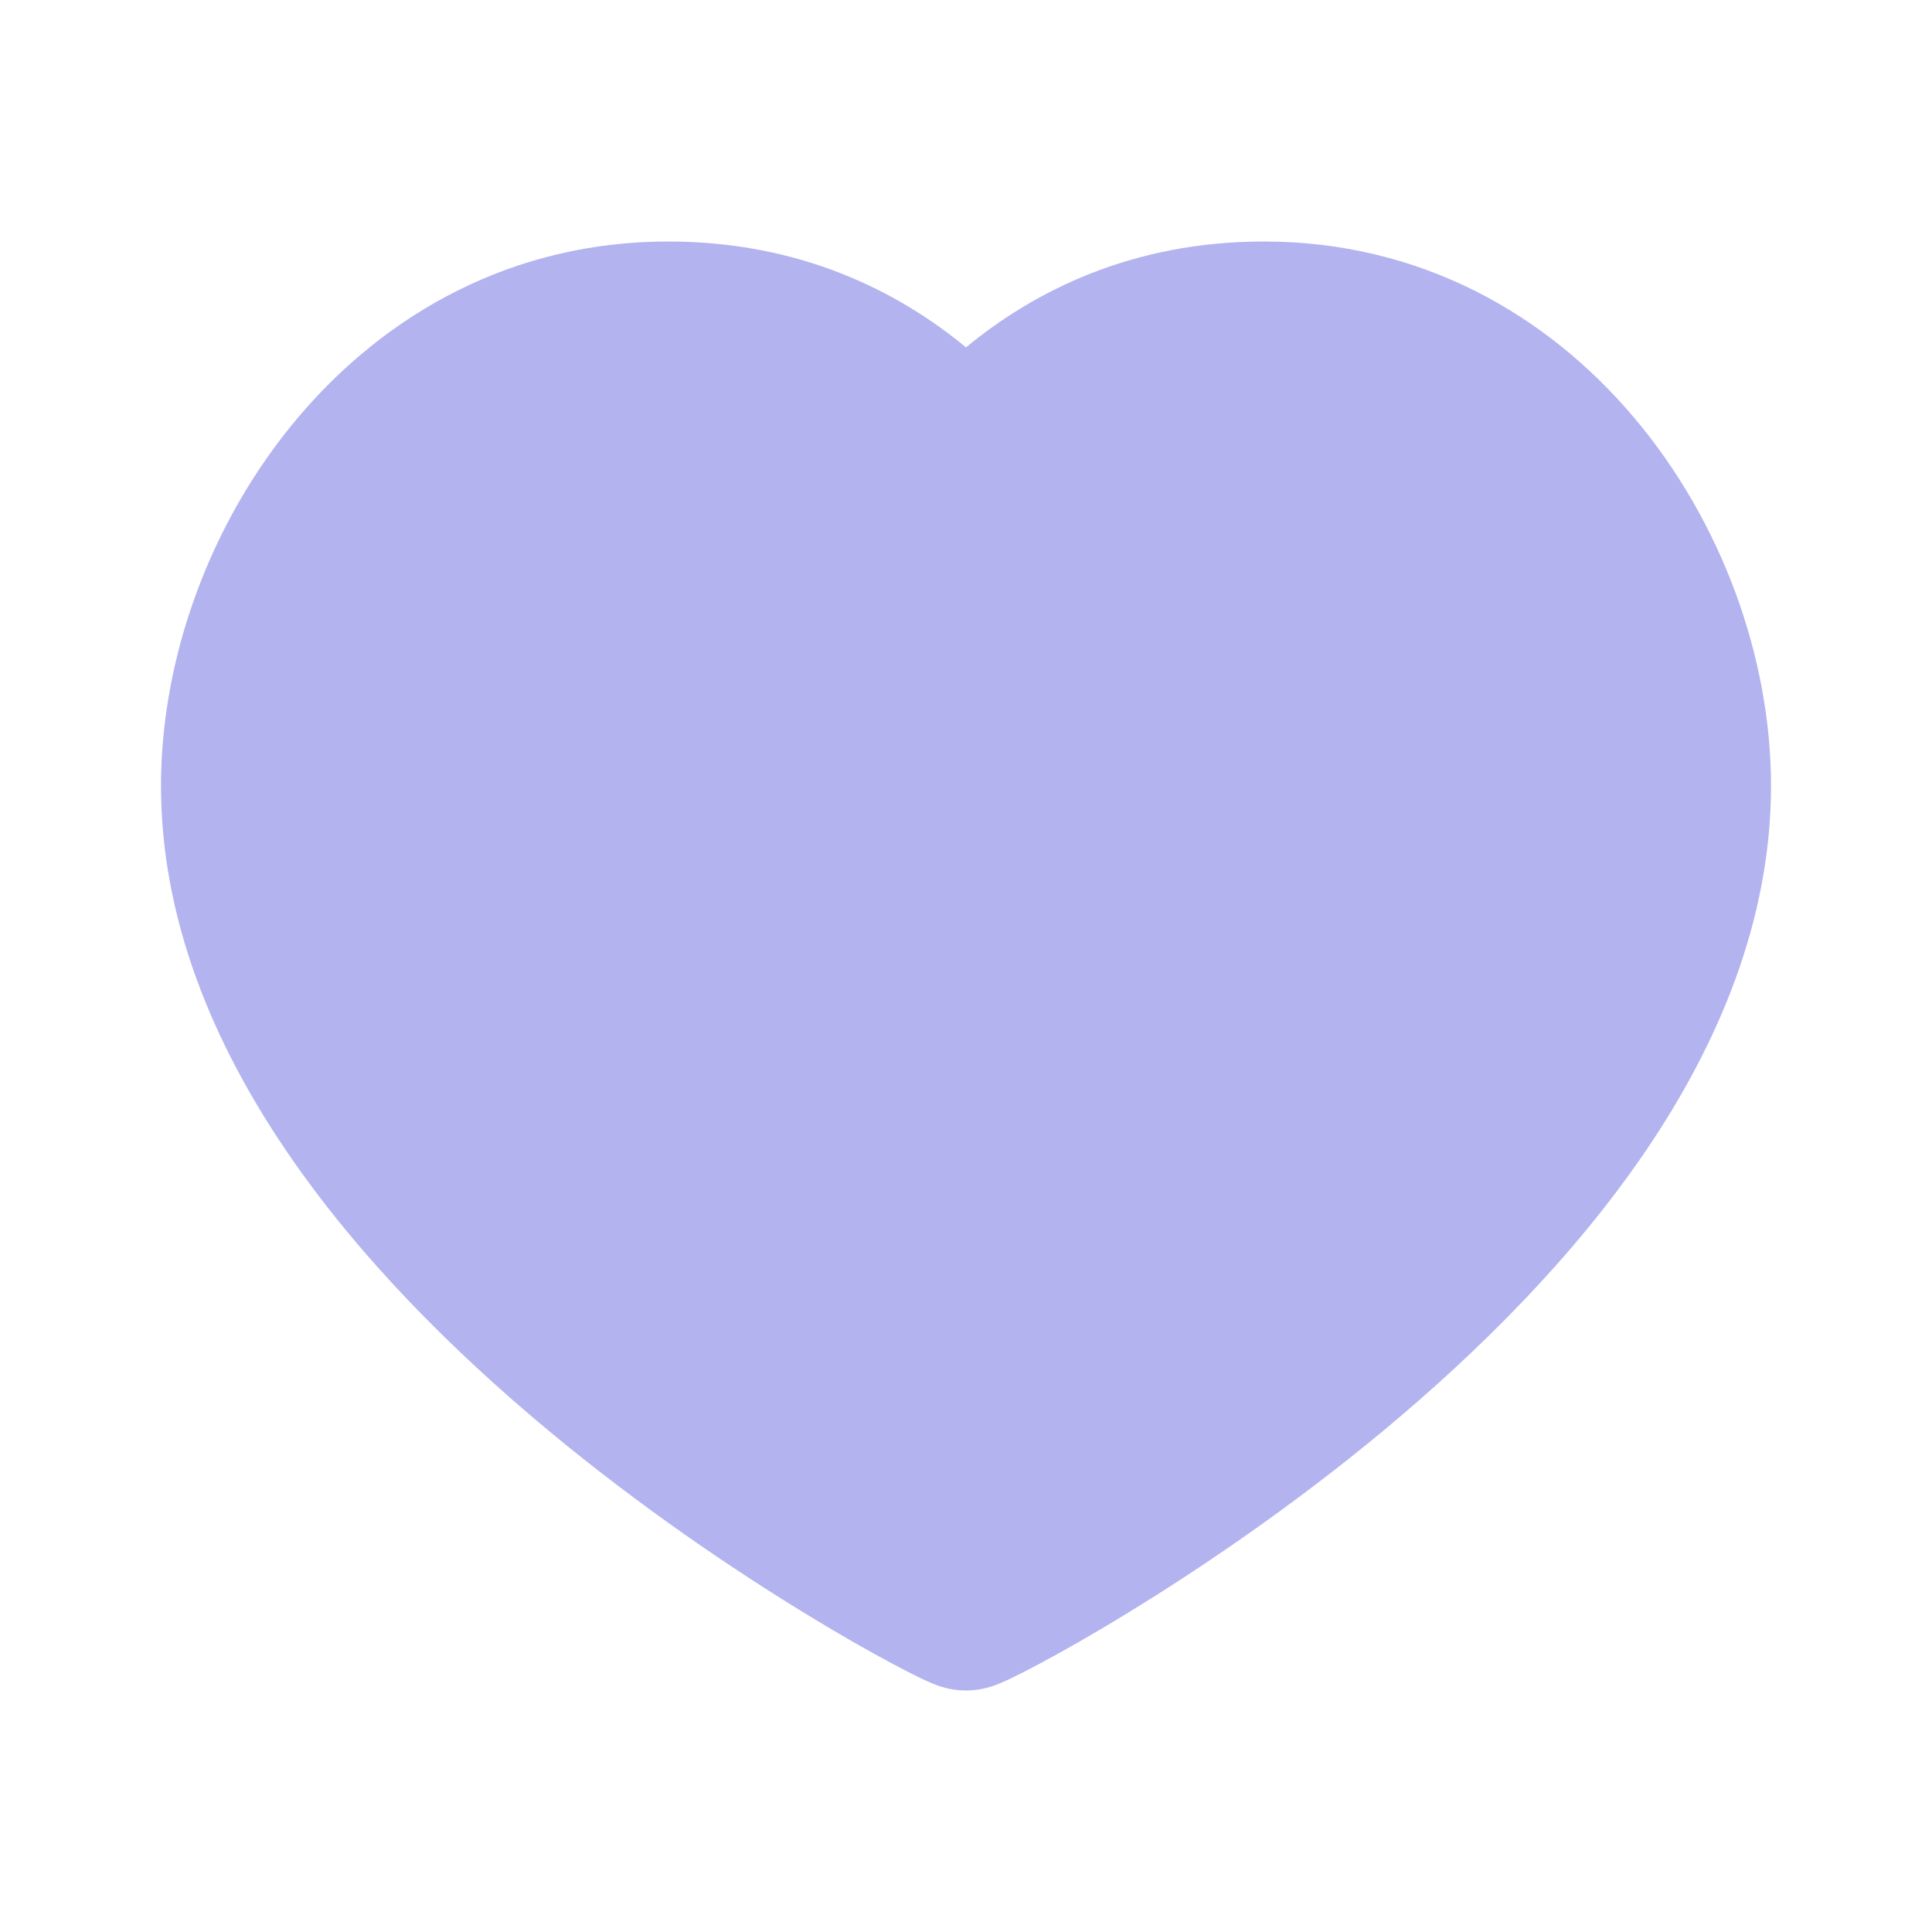 <svg width="24" height="24" viewBox="0 0 24 24" fill="none" xmlns="http://www.w3.org/2000/svg">
<g opacity="0.3">
<path d="M8.3 3C4.432 3 2 6.586 2 9.76C2 11.433 2.656 12.971 3.557 14.297C4.458 15.625 5.643 16.796 6.8 17.76C7.962 18.727 9.123 19.506 10.005 20.045C10.446 20.315 10.822 20.527 11.097 20.673C11.234 20.746 11.351 20.806 11.441 20.849C11.486 20.87 11.532 20.892 11.577 20.91C11.598 20.919 11.63 20.932 11.668 20.945C11.687 20.951 11.719 20.961 11.758 20.971C11.783 20.977 11.878 21 12 21C12.122 21 12.216 20.977 12.242 20.971C12.281 20.961 12.313 20.951 12.332 20.945C12.37 20.932 12.402 20.919 12.423 20.91C12.468 20.892 12.514 20.87 12.559 20.849C12.649 20.806 12.766 20.746 12.903 20.673C13.178 20.527 13.554 20.315 13.995 20.045C14.877 19.506 16.038 18.727 17.2 17.76C18.357 16.796 19.542 15.625 20.444 14.297C21.344 12.971 22 11.433 22 9.76C22 6.586 19.568 3 15.7 3C14.069 3 12.852 3.612 12 4.315C11.148 3.612 9.931 3 8.3 3Z" fill="#0000CC"/>
</g>
</svg>

